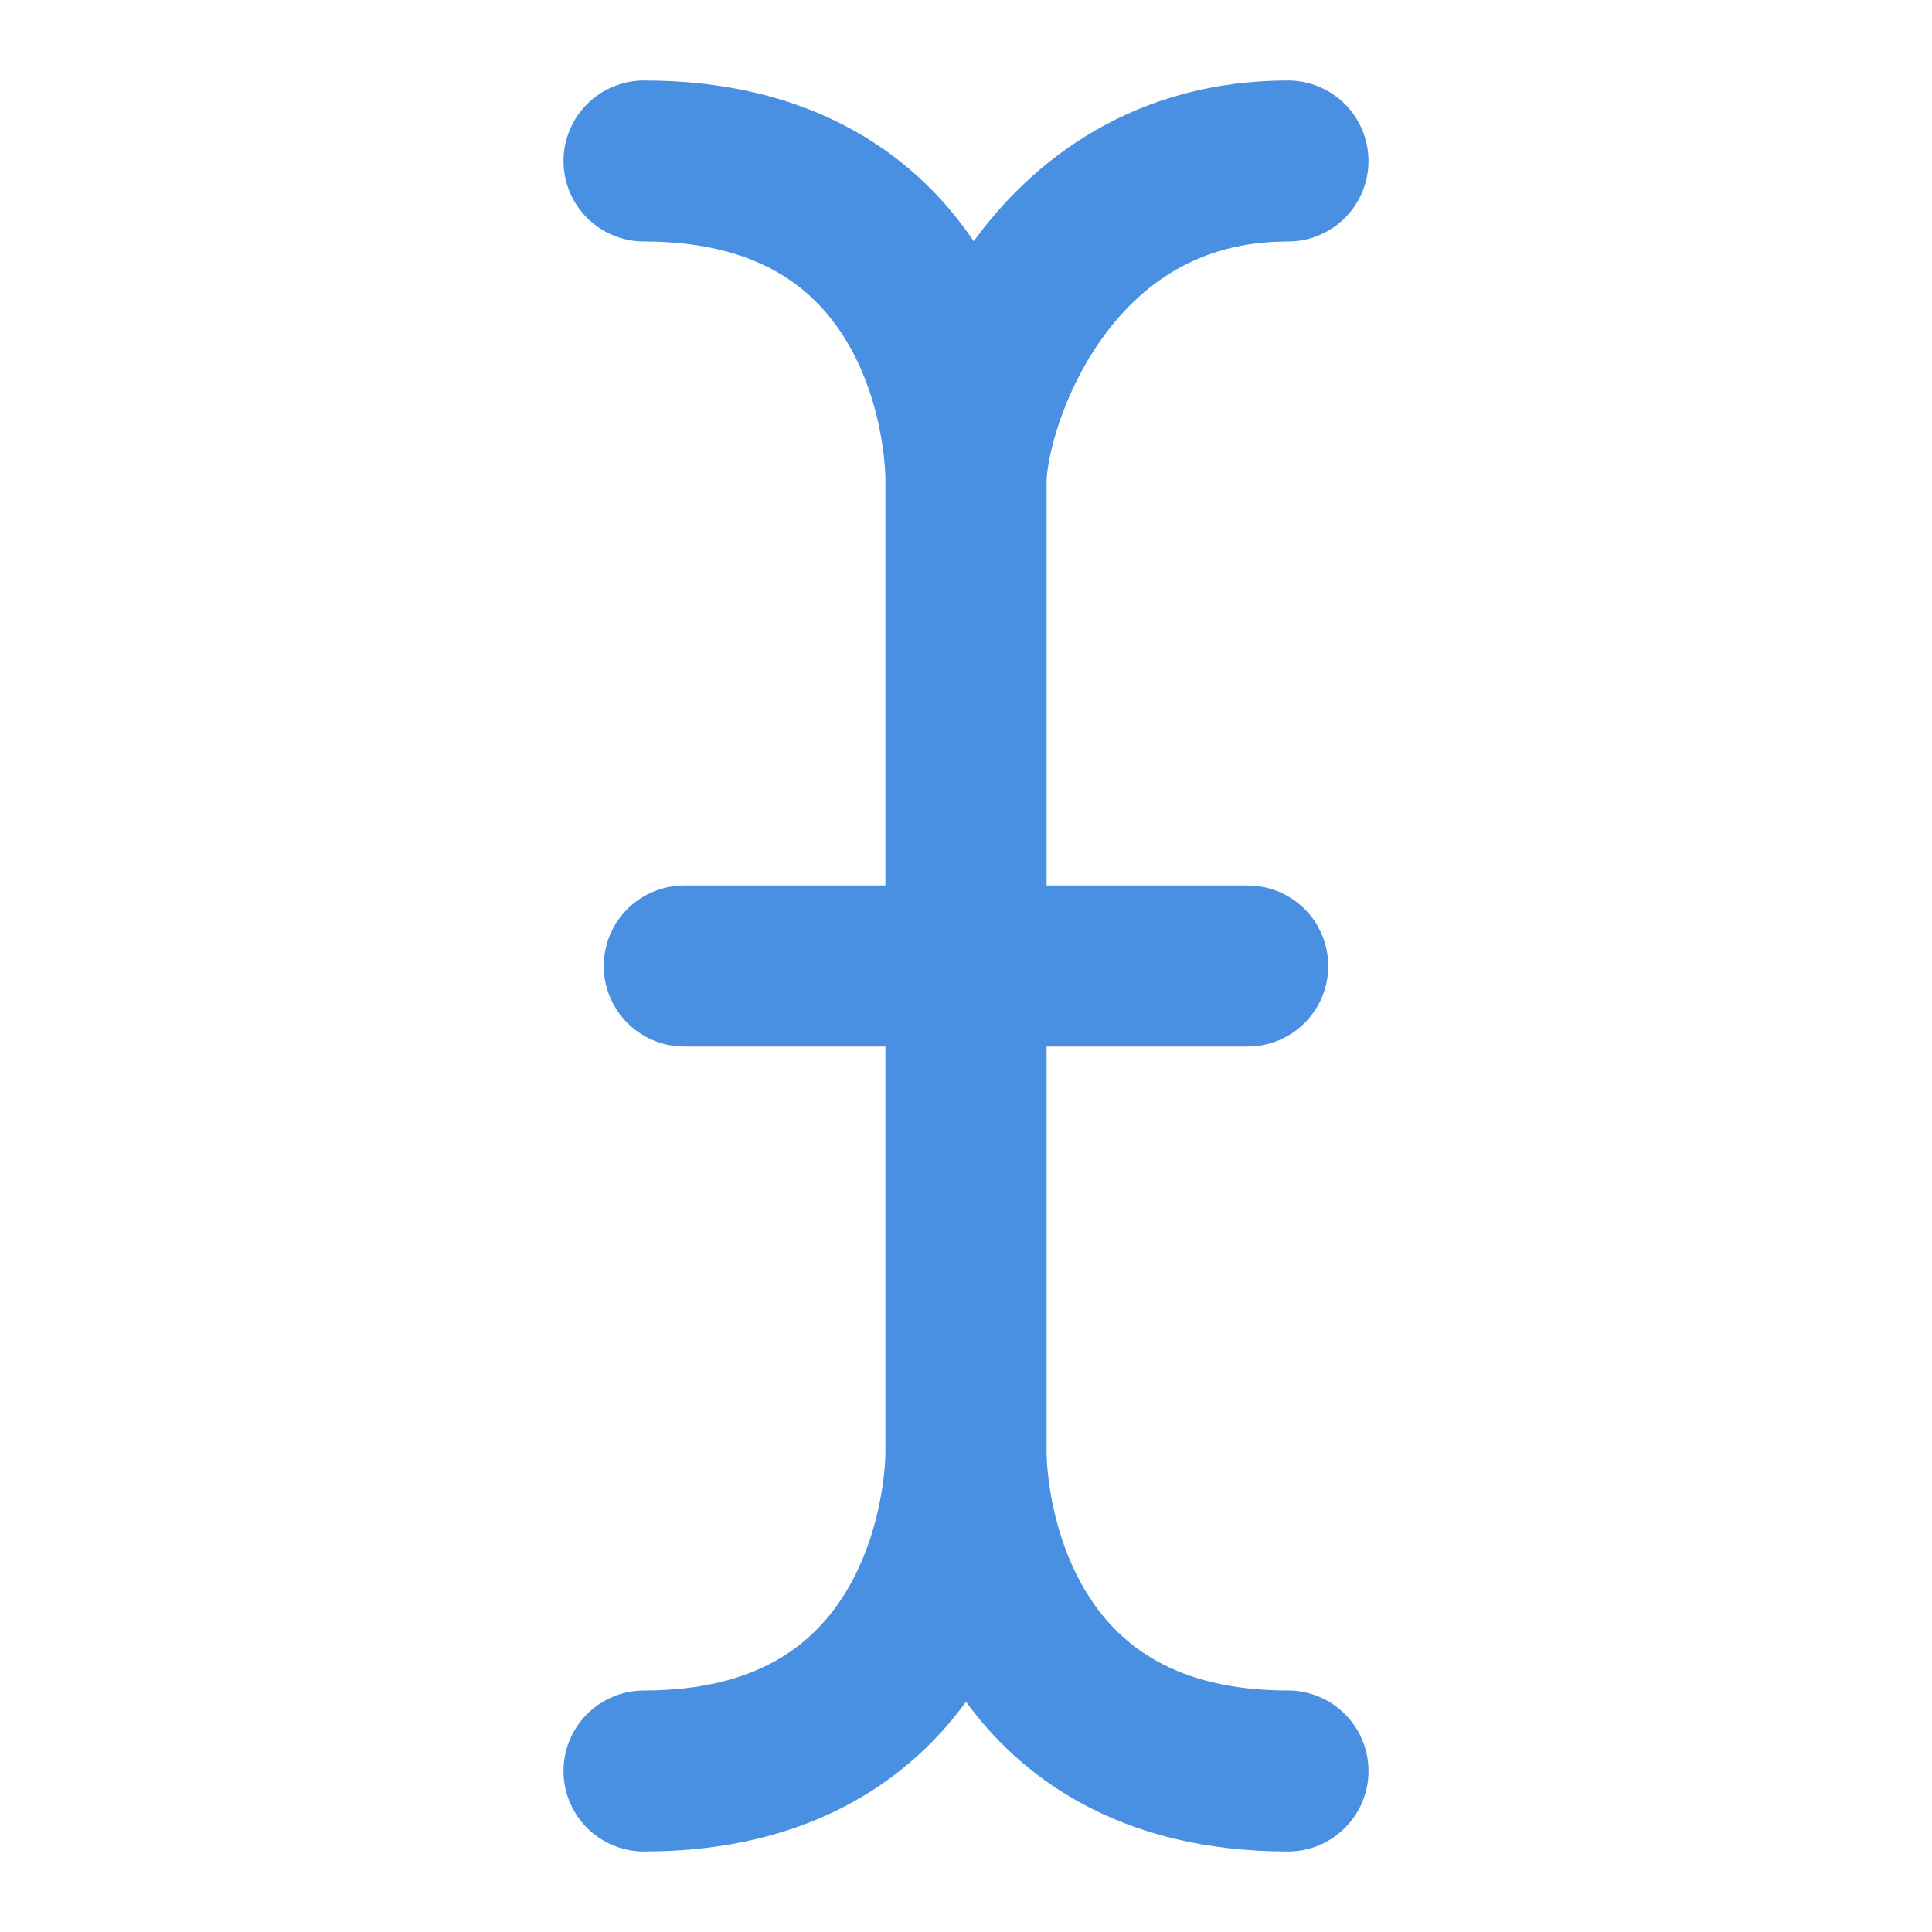 <?xml version="1.0" encoding="UTF-8"?><svg width="21" height="21" viewBox="0 0 48 48" fill="none" xmlns="http://www.w3.org/2000/svg"><path d="M16 4C23 4 24 10 24 12C24 14 24 34 24 36C24 38 23 44 16 44" stroke="#4a90e2" stroke-width="4" stroke-linecap="round" stroke-linejoin="round"/><path d="M32 4C26 4 24 10 24 12C24 14 24 34 24 36C24 38 25 44 32 44" stroke="#4a90e2" stroke-width="4" stroke-linecap="round" stroke-linejoin="round"/><path d="M17 24L31 24" stroke="#4a90e2" stroke-width="4" stroke-linecap="round" stroke-linejoin="round"/></svg>